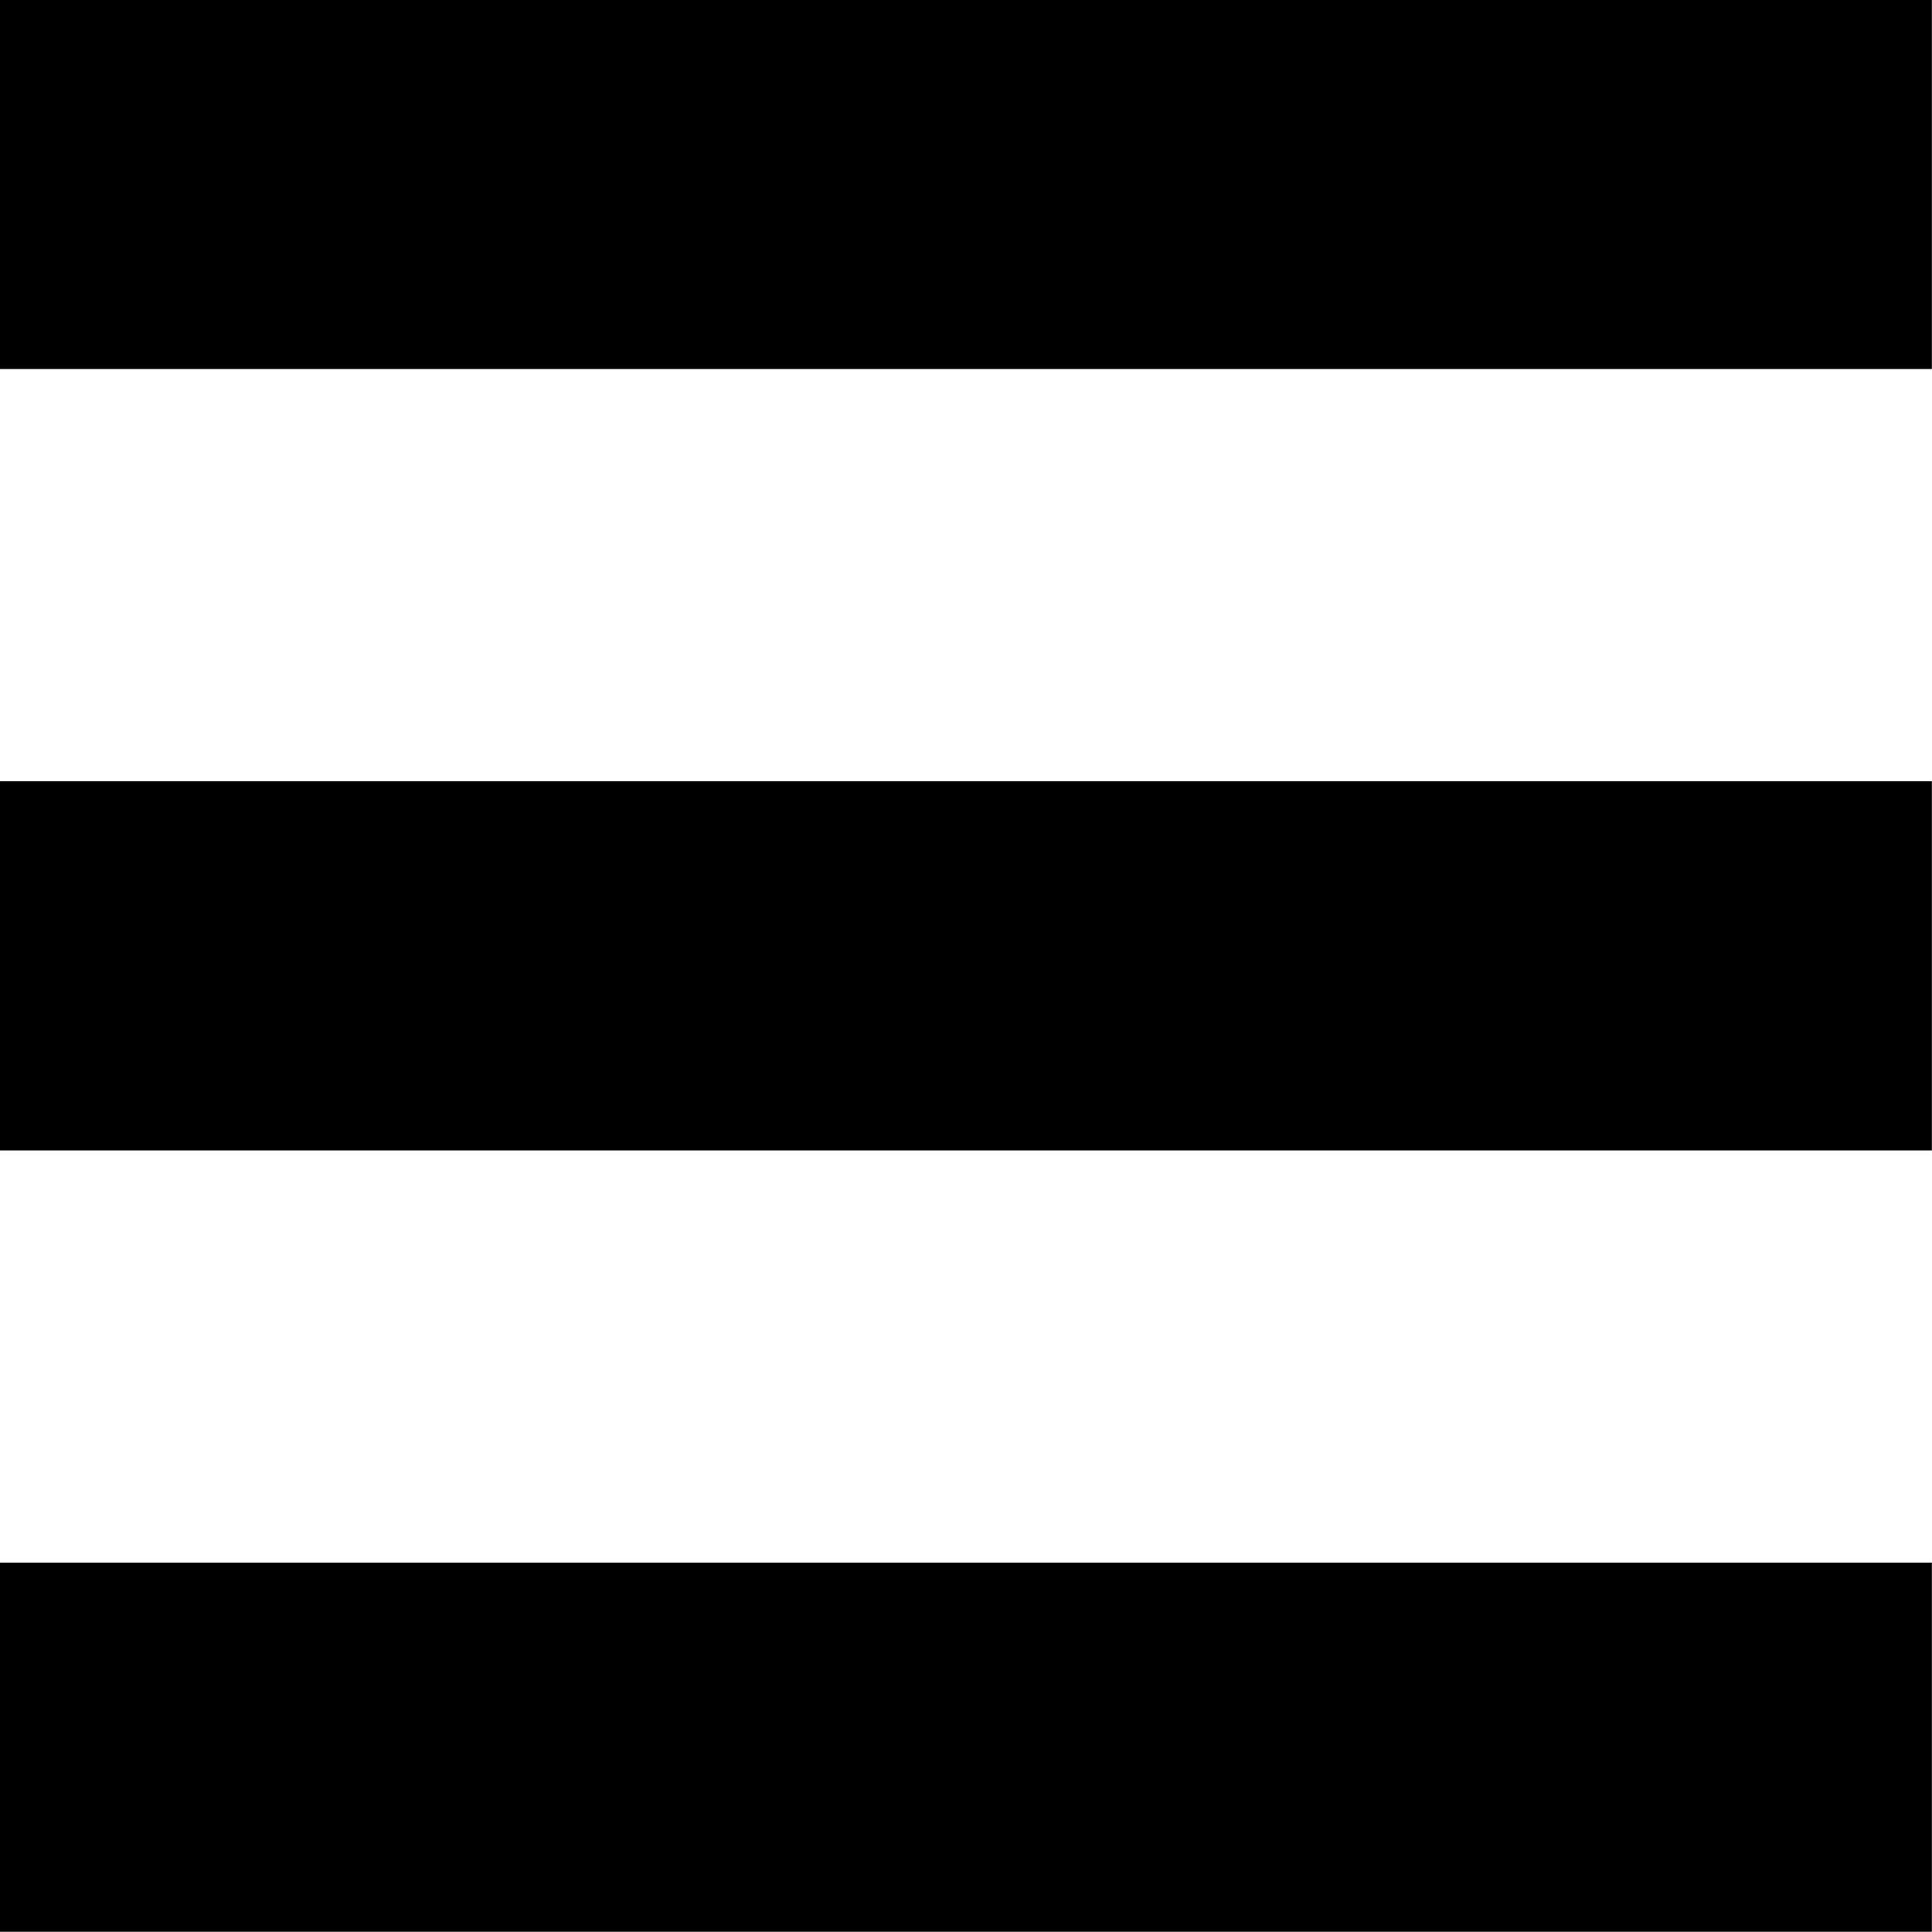 <?xml version="1.0" encoding="UTF-8" standalone="no"?>
<!DOCTYPE svg PUBLIC "-//W3C//DTD SVG 1.1//EN" "http://www.w3.org/Graphics/SVG/1.1/DTD/svg11.dtd">
<svg width="100%" height="100%" viewBox="0 0 1080 1080" version="1.1" xmlns="http://www.w3.org/2000/svg" xmlns:xlink="http://www.w3.org/1999/xlink" xml:space="preserve" xmlns:serif="http://www.serif.com/" style="fill-rule:evenodd;clip-rule:evenodd;stroke-linejoin:round;stroke-miterlimit:2;">
    <g transform="matrix(1.089,0,0,1.972,-96.186,-291.611)">
        <rect x="88.32" y="147.84" width="991.68" height="104.64"/>
    </g>
    <g transform="matrix(1.089,0,0,1.972,-96.186,581.989)">
        <rect x="88.32" y="147.84" width="991.68" height="104.64"/>
    </g>
    <g transform="matrix(1.089,0,0,1.972,-96.186,145.189)">
        <rect x="88.32" y="147.84" width="991.68" height="104.64"/>
    </g>
</svg>
